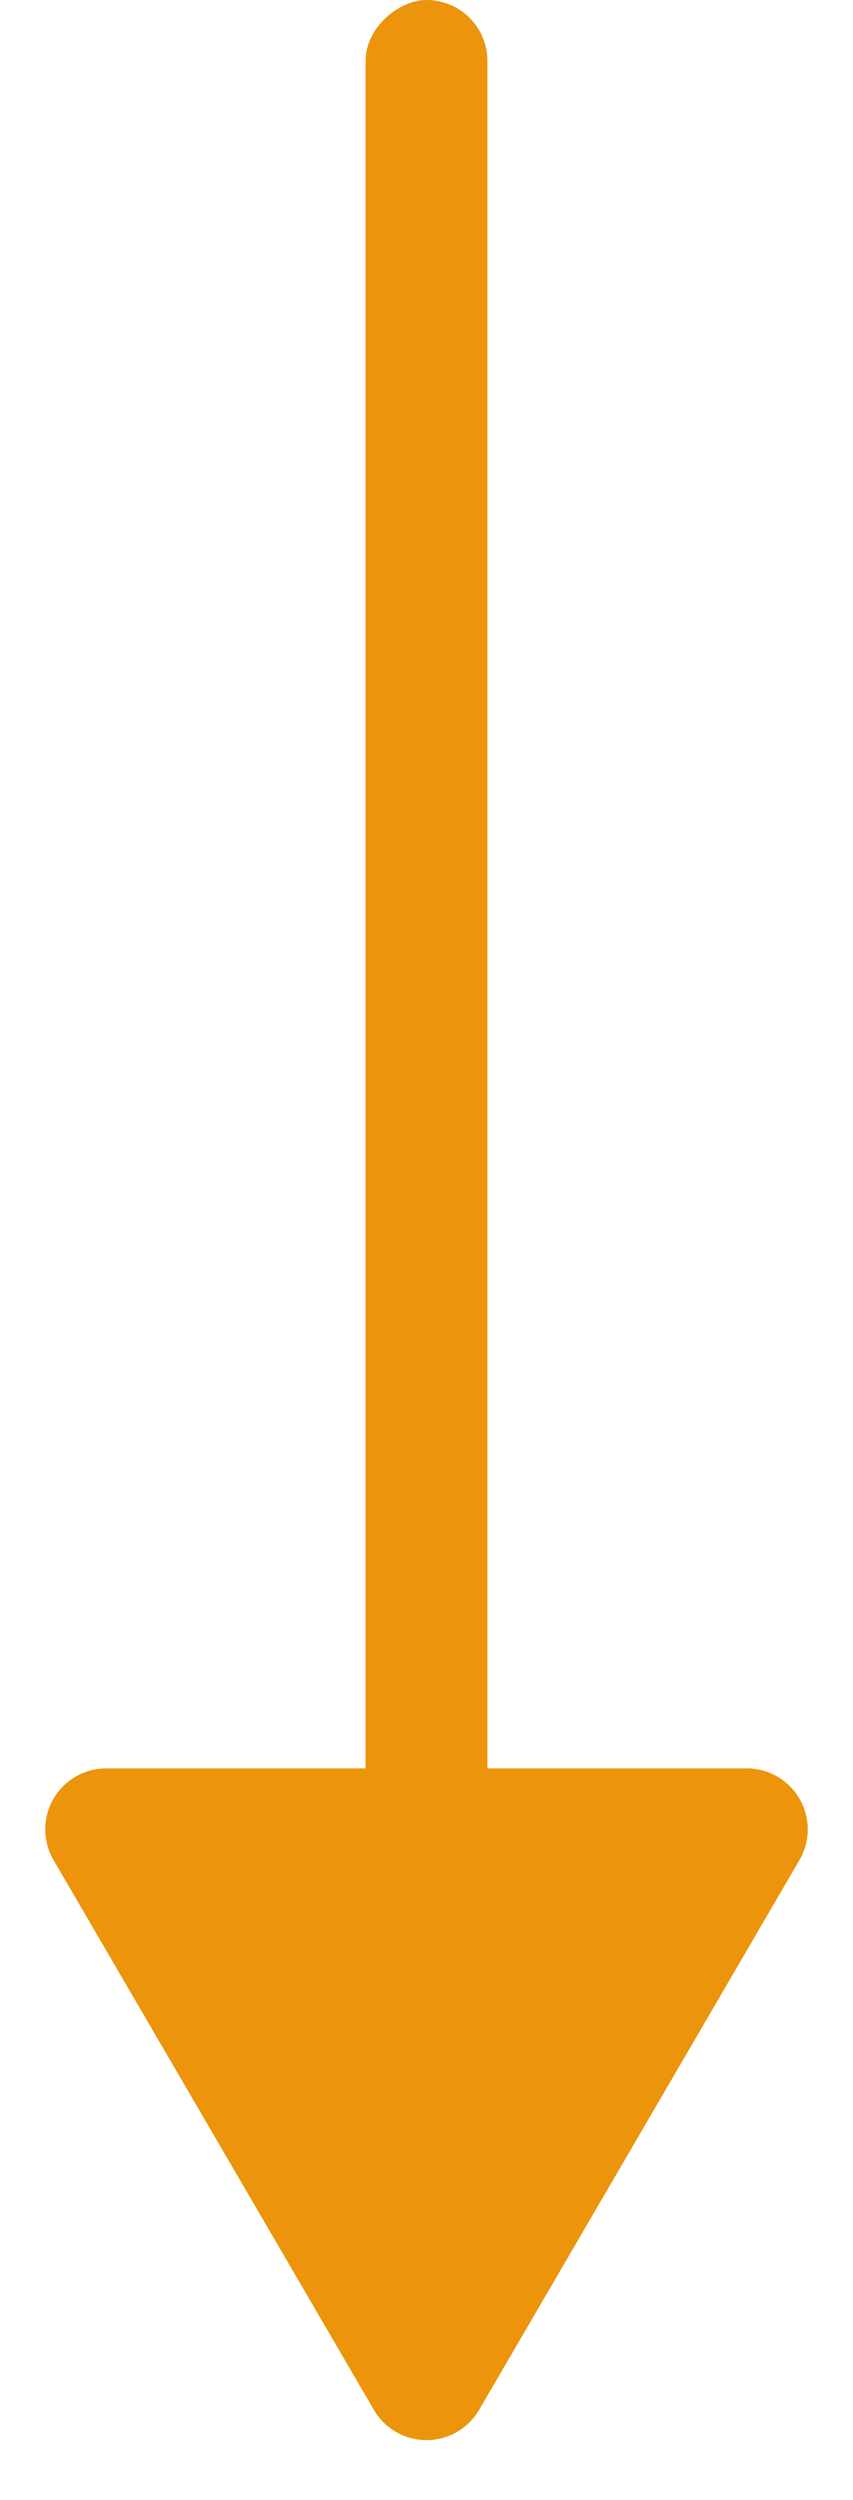 <svg xmlns="http://www.w3.org/2000/svg" width="14" height="41" viewBox="0 0 14 41">
  <g id="arrow-down" transform="translate(1212 -1042.5) rotate(90)">
    <path id="多角形_1" data-name="多角形 1" d="M6.136,1.481a1,1,0,0,1,1.728,0L13.123,10.5a1,1,0,0,1-.864,1.5H1.741a1,1,0,0,1-.864-1.5Z" transform="translate(1083.5 1198) rotate(90)" fill="#eb940c"/>
    <rect id="長方形_855" data-name="長方形 855" width="30" height="2" rx="1" transform="translate(1042.5 1204)" fill="#eb940c"/>
  </g>
</svg>
